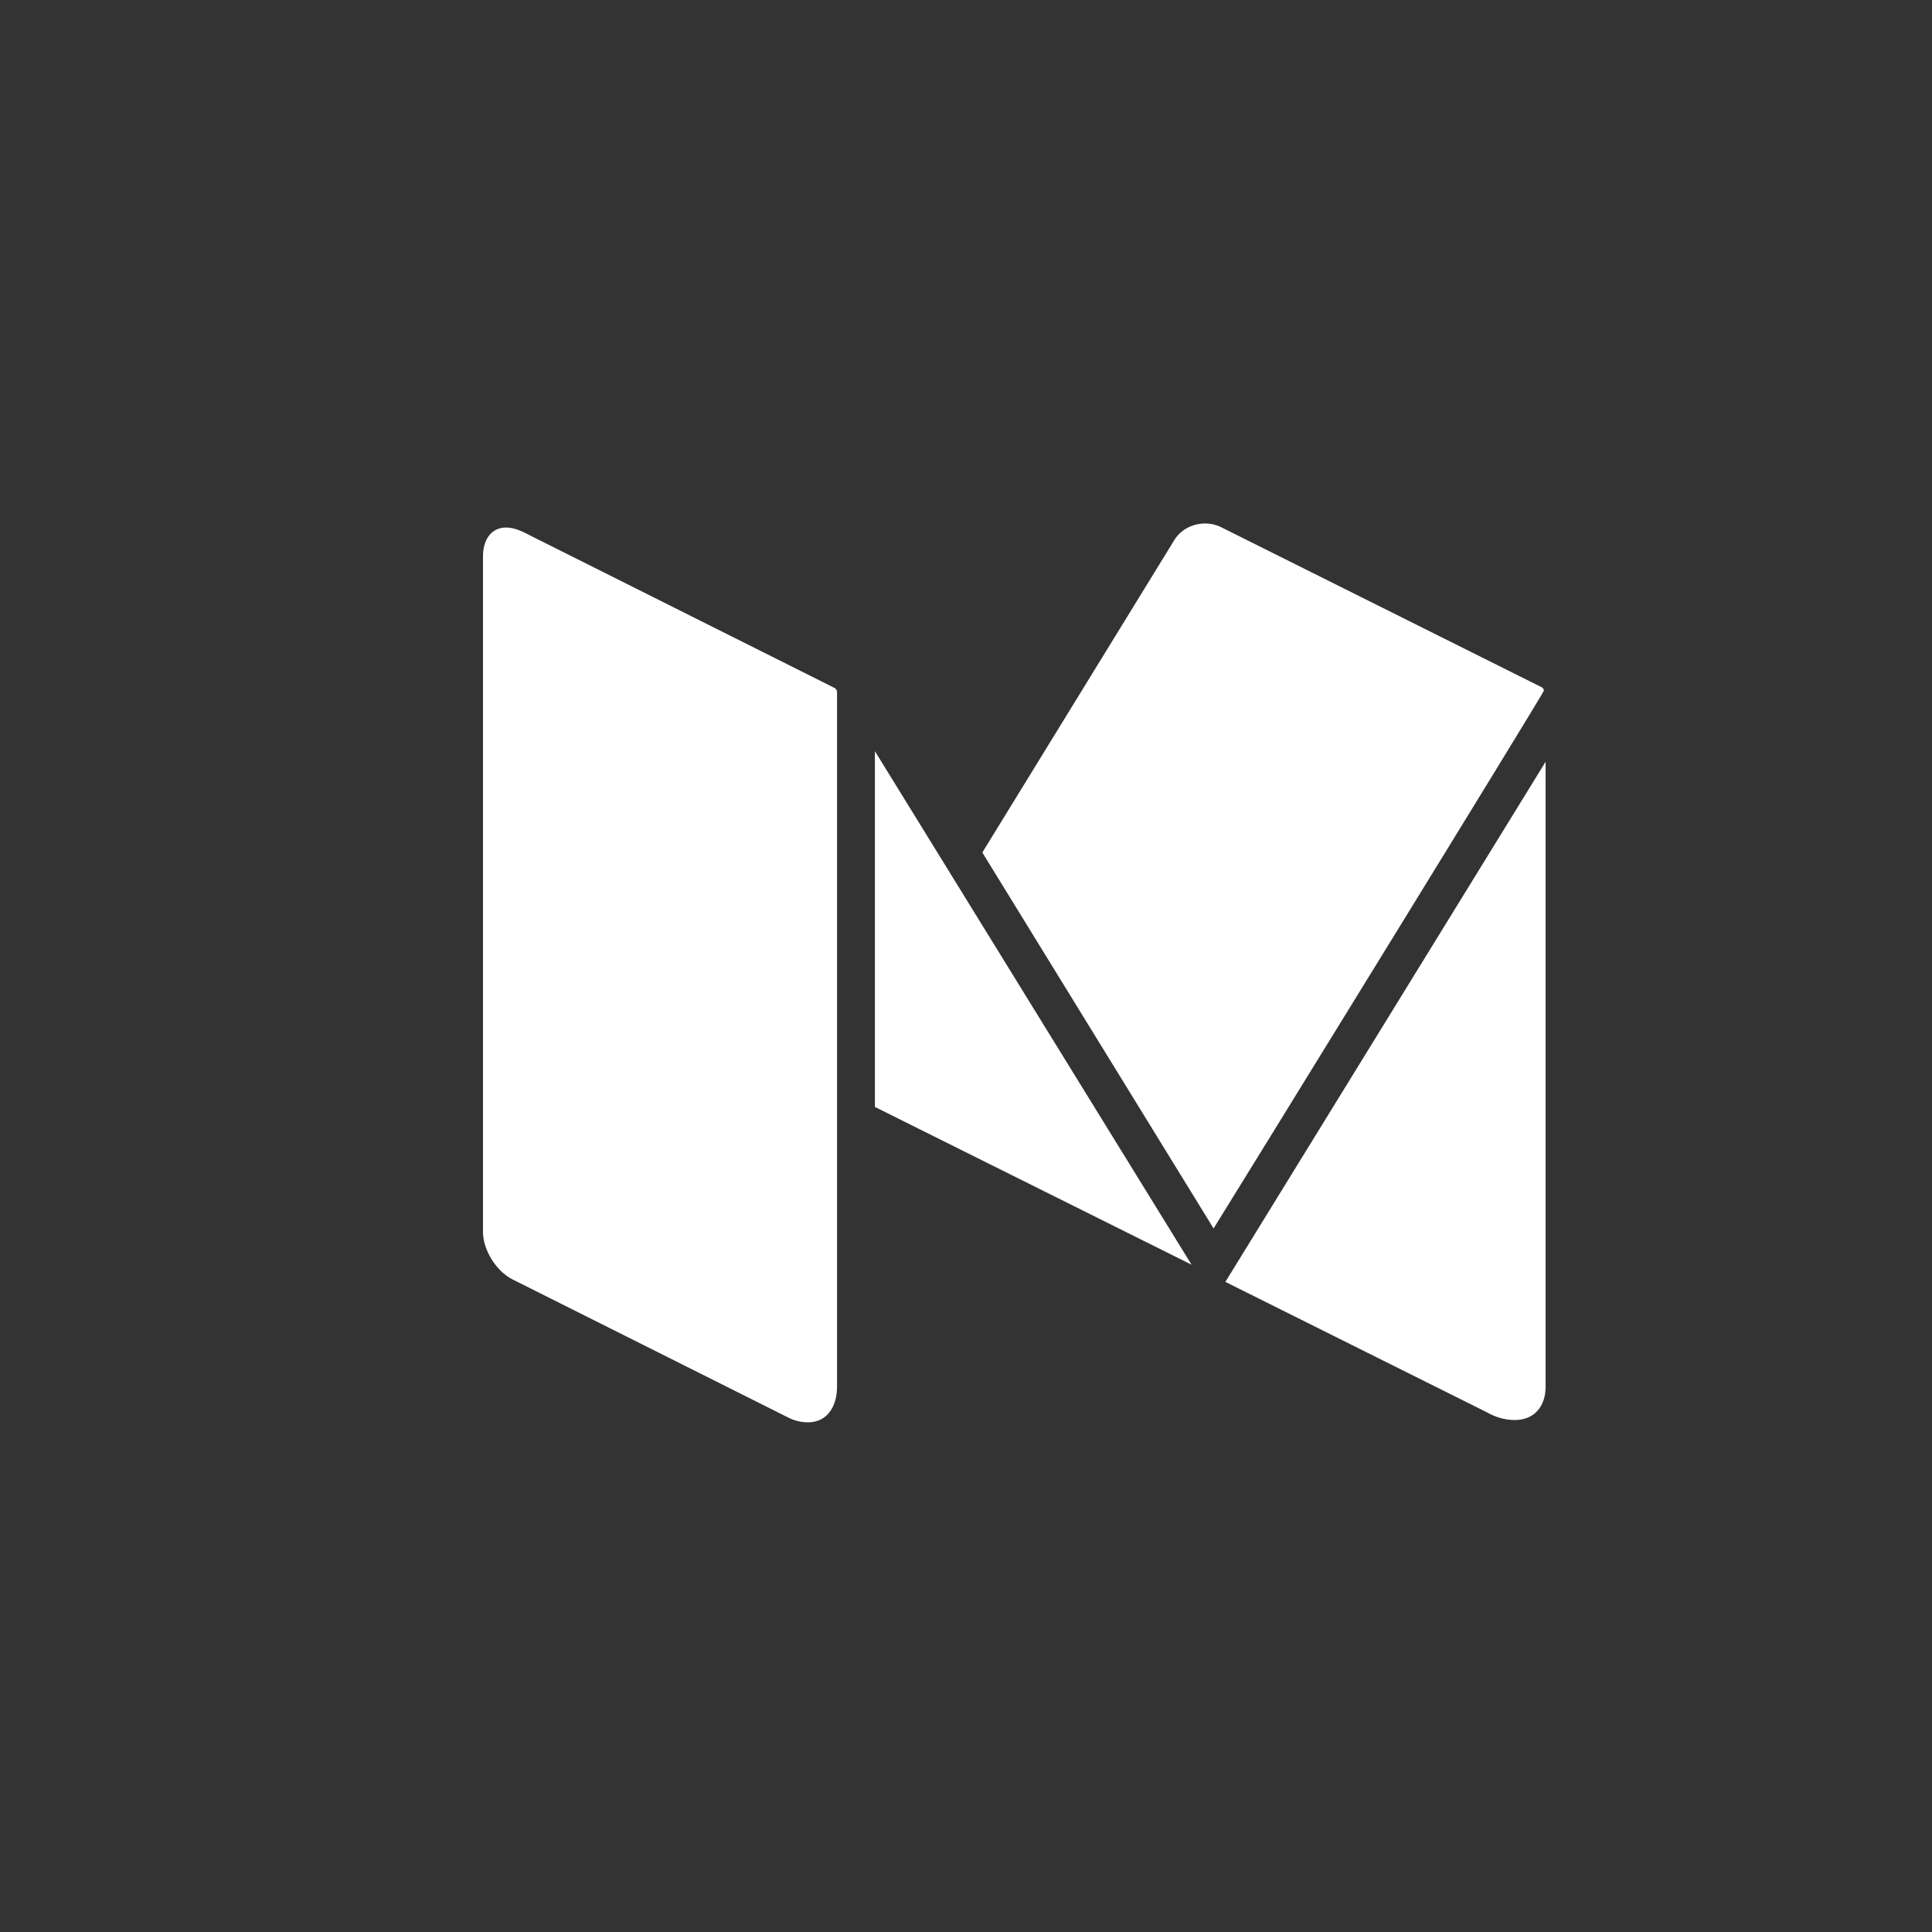 <?xml version="1.0" encoding="UTF-8"?>
<svg width="20px" height="20px" viewBox="0 0 20 20" version="1.1" xmlns="http://www.w3.org/2000/svg" xmlns:xlink="http://www.w3.org/1999/xlink">
    <rect x="0" y="0" width="20" height="20" fill="#333333" stroke="none"/>
    <!-- Generator: Sketch 50 (54983) - http://www.bohemiancoding.com/sketch -->
    <title>medium</title>
    <desc>Created with Sketch.</desc>
    <defs></defs>
    <g id="Page-1" stroke="none" stroke-width="1" fill="none" fill-rule="evenodd">
        <g id="Desktop-Copy-14" transform="translate(-374, -419)">
            <g id="Group-4" transform="translate(374, 419)">
                <rect id="Rectangle-13-Copy-3" fill-opacity="0" fill="#7D7D7D" x="0" y="0" width="20" height="20"></rect>
                <path d="M8.665,7.156 L8.665,14.356 C8.665,14.546 8.573,14.724 8.364,14.724 C8.29,14.724 8.223,14.706 8.161,14.675 L5.307,13.245 C5.135,13.159 5,12.938 5,12.754 L5,5.756 C5,5.603 5.074,5.461 5.239,5.461 C5.338,5.461 5.424,5.511 5.509,5.554 L8.646,7.125 C8.652,7.131 8.665,7.15 8.665,7.156 Z M9.057,7.776 L12.335,13.092 L9.057,11.459 L9.057,7.776 Z M16,7.886 L16,14.356 C16,14.559 15.883,14.7 15.681,14.7 C15.576,14.7 15.478,14.669 15.392,14.62 L12.685,13.27 L16,7.886 Z M15.982,7.15 C15.982,7.174 12.808,12.324 12.563,12.717 L10.169,8.825 L12.157,5.59 C12.225,5.48 12.348,5.419 12.477,5.419 C12.532,5.419 12.587,5.431 12.636,5.455 L15.957,7.113 C15.969,7.119 15.982,7.131 15.982,7.15 Z" id="medium---FontAwesome" fill="#FFFFFF"></path>
            </g>
        </g>
    </g>
</svg>